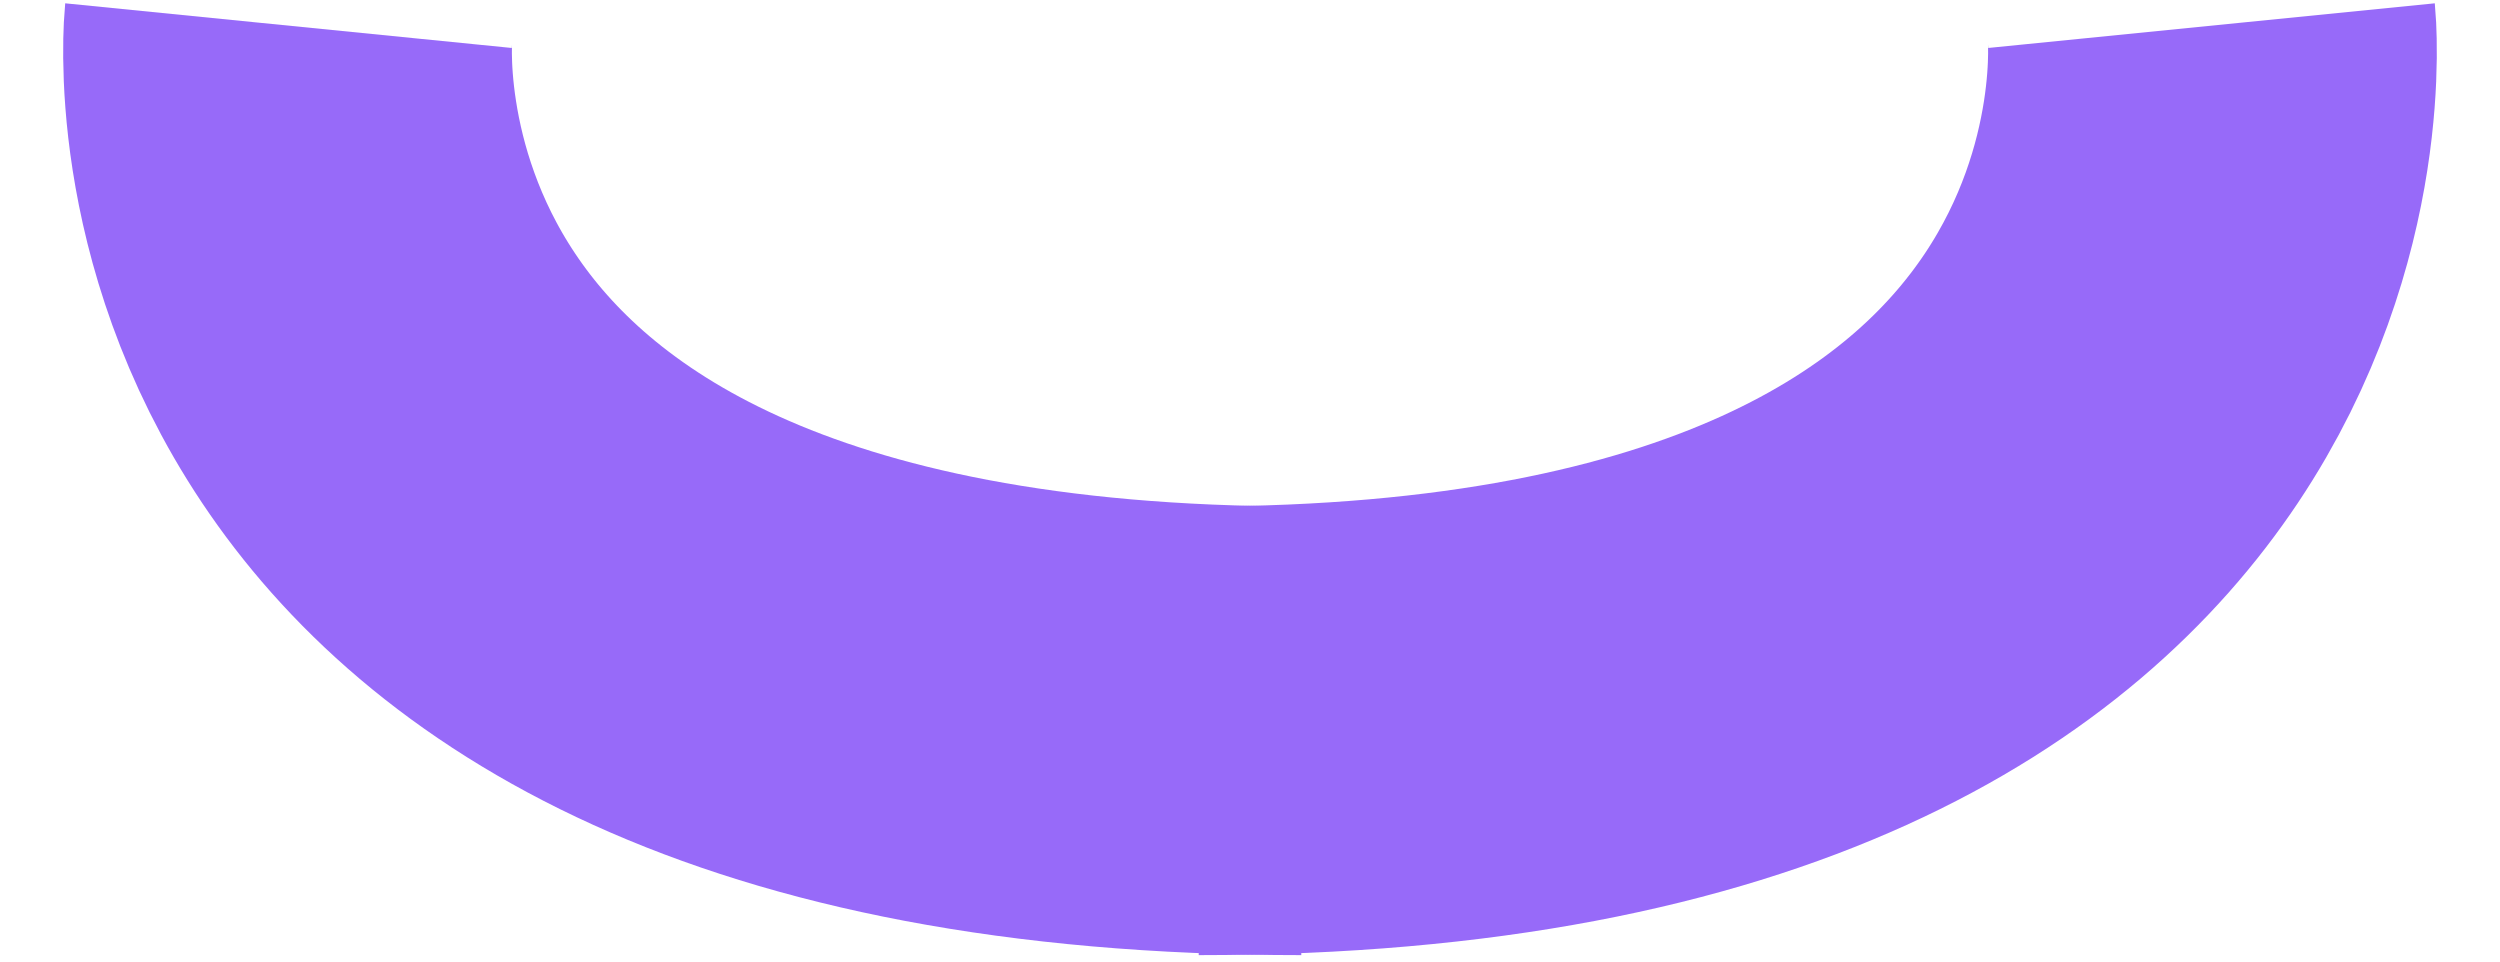 <svg width="39" height="15" viewBox="0 0 39 15" fill="none" xmlns="http://www.w3.org/2000/svg">
<path d="M4.5 0.4C4.5 0.4 3.4 11.4 20.3 11.4" stroke="#976AF9" stroke-width="7" stroke-miterlimit="10"/>
<path d="M34.5 0.4C34.5 0.4 35.6 11.4 18.7 11.4" stroke="#976AF9" stroke-width="7" stroke-miterlimit="10"/>
</svg>

